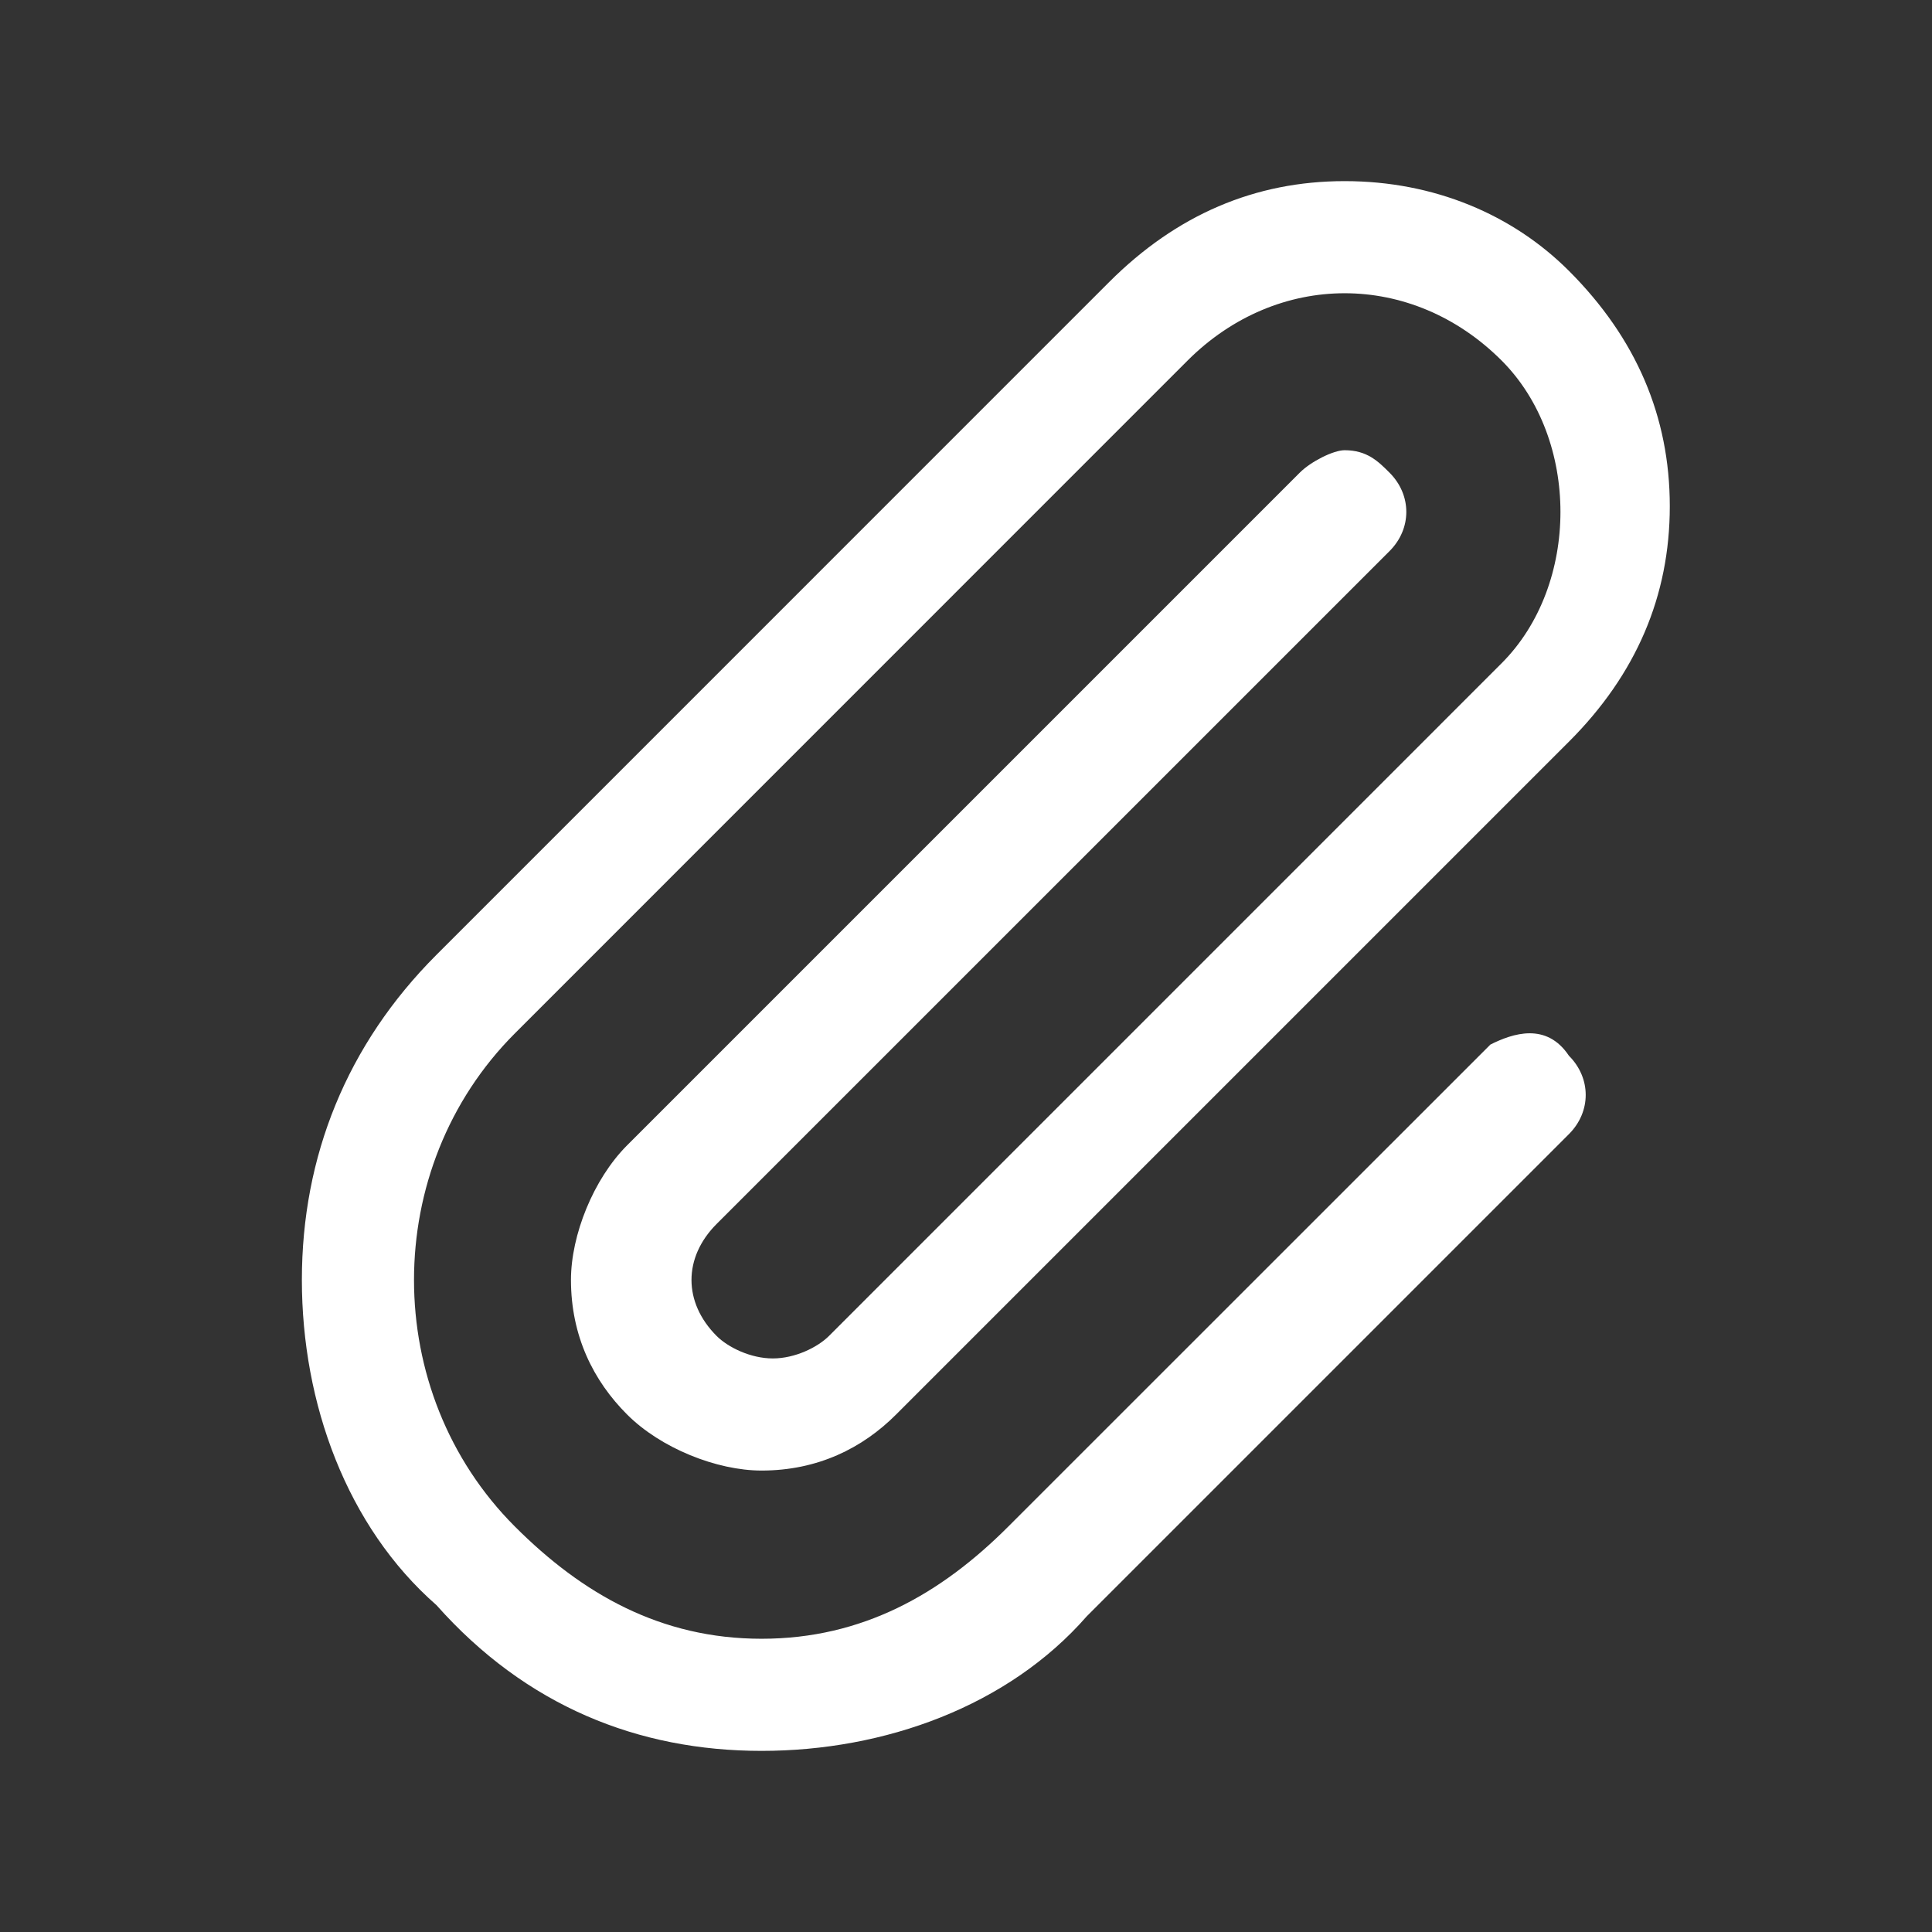 <svg width="32" height="32" viewBox="0 0 32 32" fill="none" xmlns="http://www.w3.org/2000/svg" xmlns:xlink="http://www.w3.org/1999/xlink">
	<rect x="0" y="0" width="32" height="32" fill="#333333" stroke="none"/>
	<desc>
			Created with Pixso.
	</desc>
	<defs>
		<clipPath id="clip145_222">
			<rect id="附件" width="32" height="32" fill="white"/>
		</clipPath>
	</defs>
	<g clip-path="url(#clip145_222)">
		<path id="path" d="M24.686 17.301L16.7 25.285C15.586 26.4 14.286 27.143 12.614 27.143C10.943 27.143 9.643 26.4 8.529 25.285C6.3 23.057 6.3 19.344 8.529 17.115L19.671 5.971C20.414 5.229 21.343 4.857 22.271 4.857C23.2 4.857 24.129 5.229 24.871 5.971C26.171 7.271 26.171 9.686 24.871 10.986L13.729 22.129C13.543 22.314 13.171 22.5 12.8 22.5C12.429 22.5 12.057 22.314 11.871 22.129C11.314 21.572 11.314 20.828 11.871 20.271L23.014 9.129C23.386 8.758 23.386 8.199 23.014 7.828C22.829 7.643 22.643 7.457 22.271 7.457C22.086 7.457 21.714 7.643 21.529 7.828L10.386 18.971C9.829 19.529 9.457 20.457 9.457 21.199C9.457 22.129 9.829 22.871 10.386 23.428C10.943 23.986 11.871 24.357 12.614 24.357C13.543 24.357 14.286 23.986 14.843 23.428L25.986 12.285C27.1 11.172 27.657 9.871 27.657 8.385C27.657 6.9 27.1 5.6 25.986 4.486C25.057 3.557 23.757 3 22.271 3C20.786 3 19.486 3.557 18.371 4.672L7.229 15.815C5.743 17.301 5 19.156 5 21.199C5 23.242 5.743 25.285 7.229 26.586C8.714 28.258 10.571 29 12.614 29C14.657 29 16.7 28.258 18 26.771L25.986 18.785C26.357 18.414 26.357 17.857 25.986 17.486C25.614 16.928 25.057 17.115 24.686 17.301Z" fill-rule="nonzero" fill="#FFFFFF"/>
	</g>
</svg>
